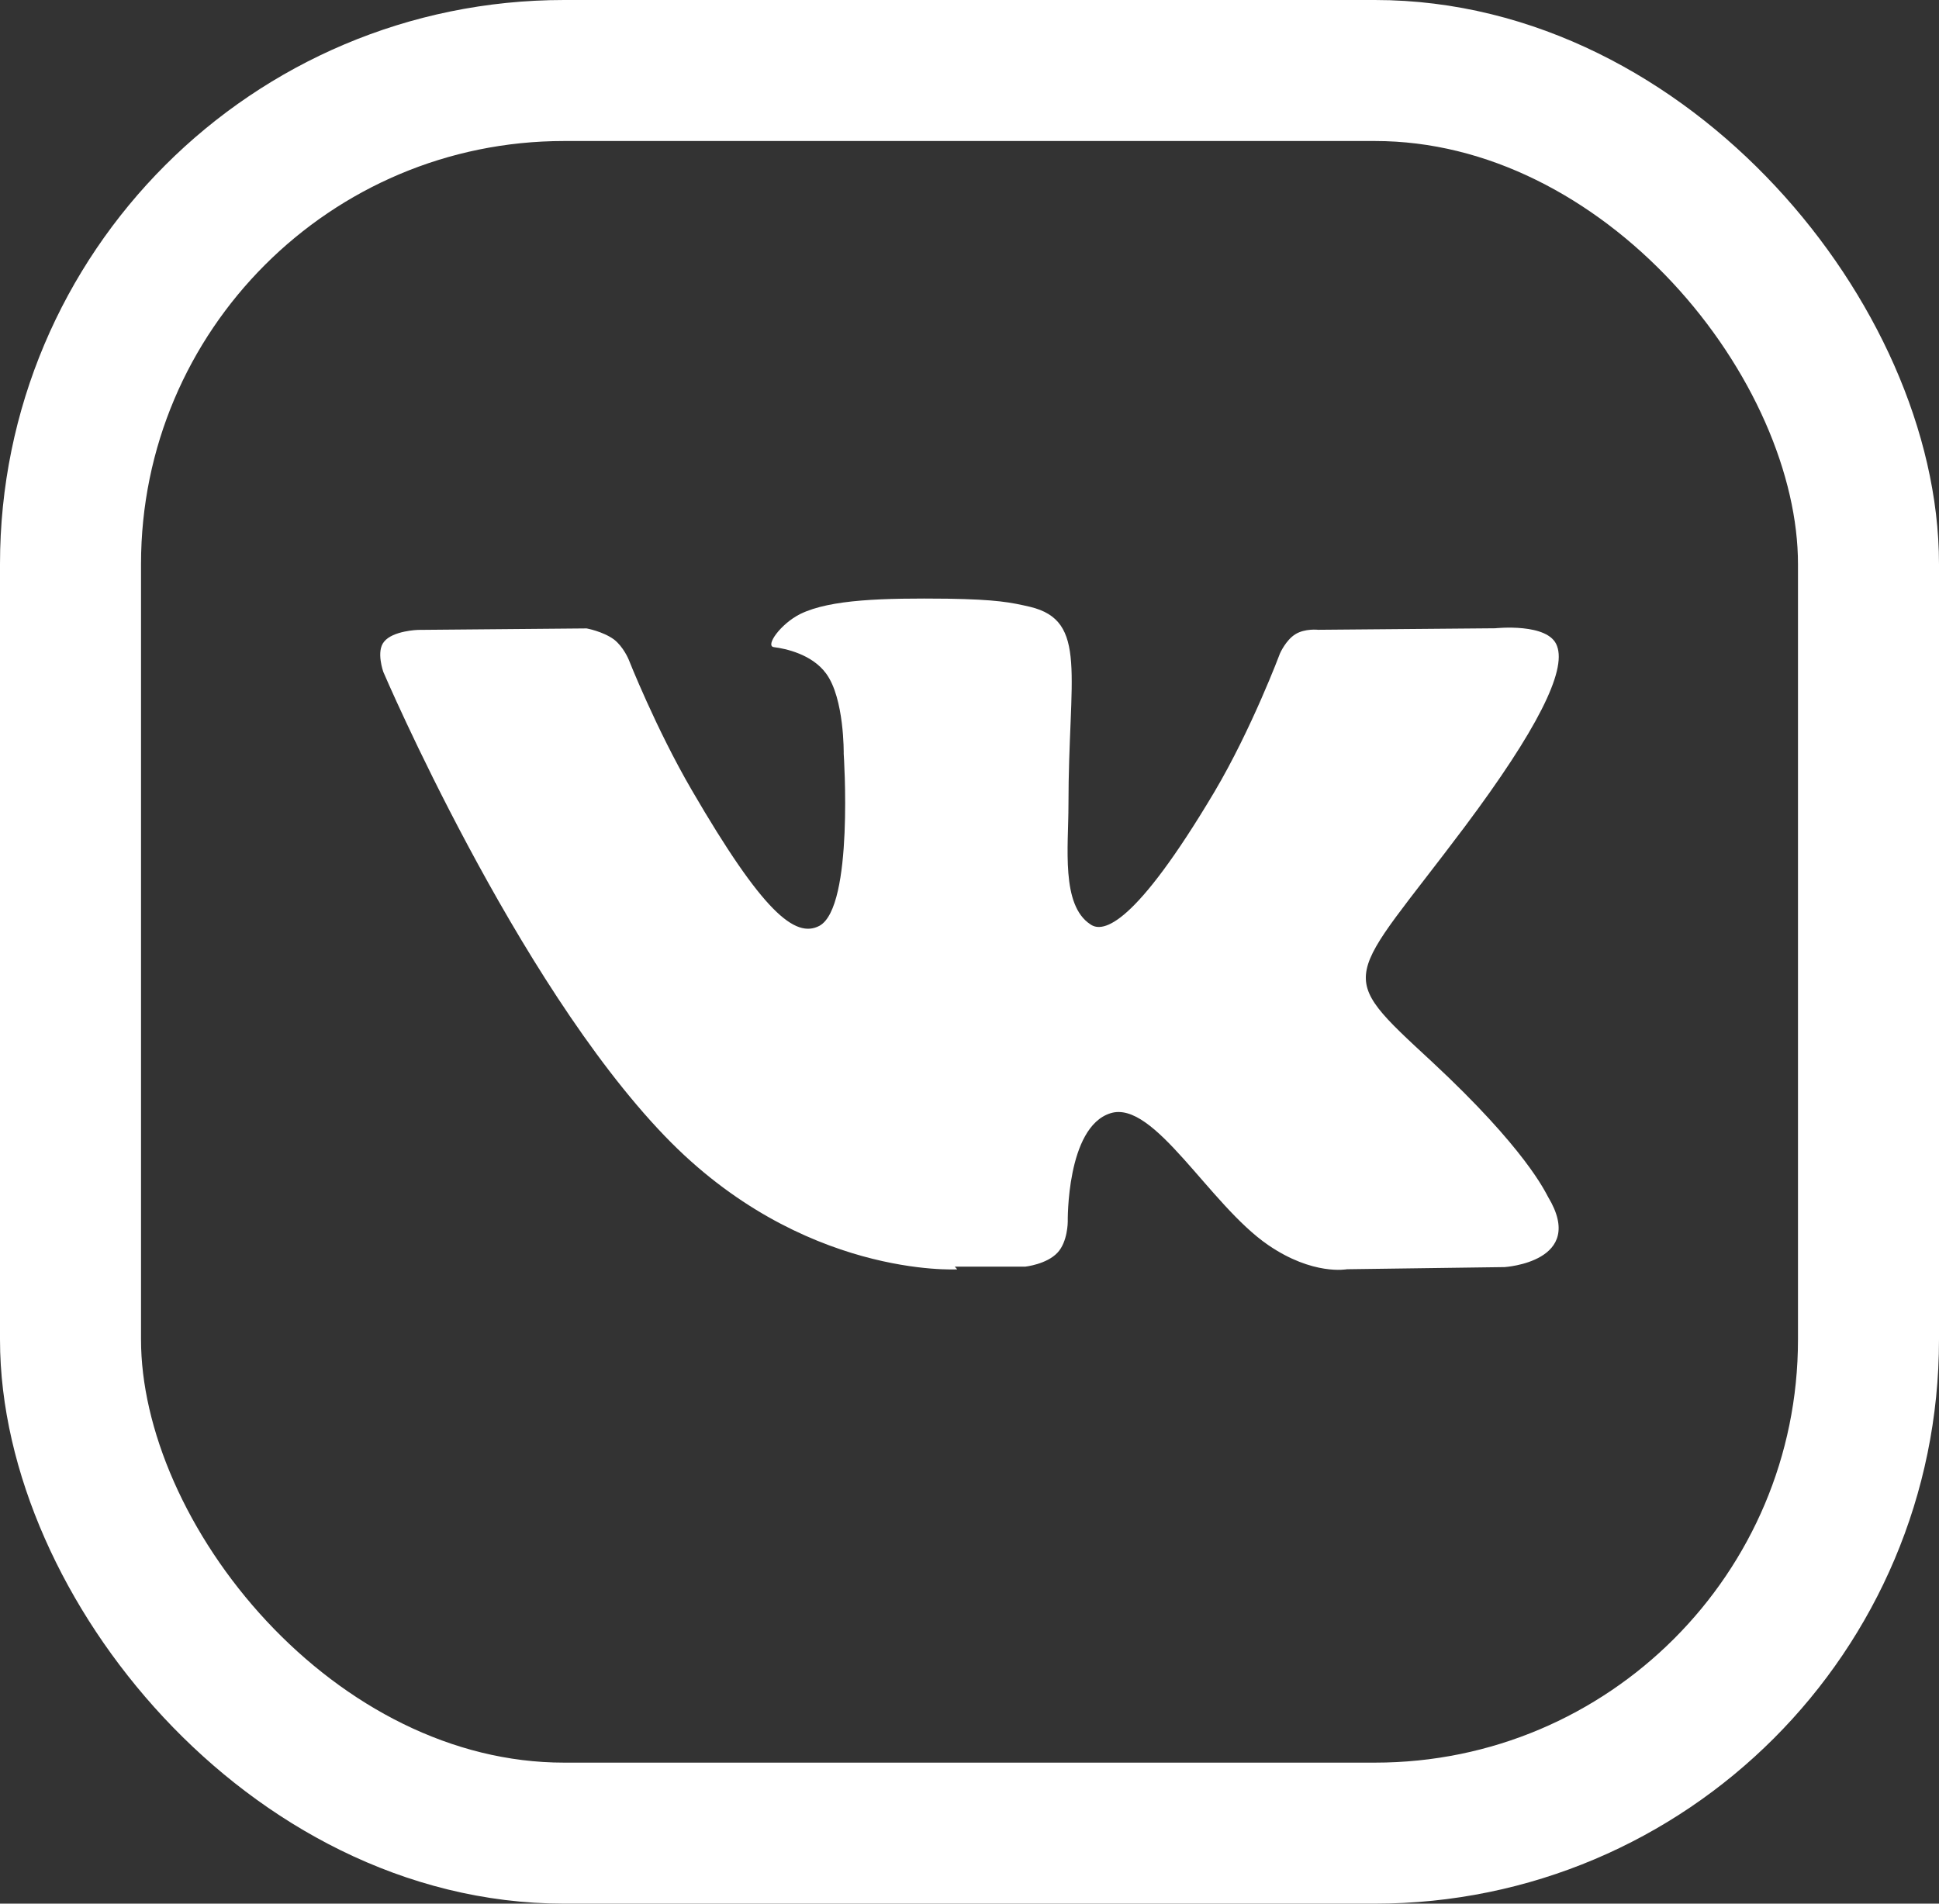 <svg width="55" height="54" viewBox="0 0 55 54" fill="none" xmlns="http://www.w3.org/2000/svg">
<rect x="0" y="0" width="55" height="54" fill="#333333" stroke="none"/>
<path d="M27.082 35.93H29.084C29.084 35.93 29.687 35.865 29.995 35.535C30.287 35.227 30.287 34.657 30.287 34.657C30.287 34.657 30.244 31.973 31.498 31.579C32.733 31.188 34.3 34.17 35.97 35.316C37.246 36.192 38.206 36.004 38.206 36.004L42.678 35.943C42.678 35.943 45.021 35.797 43.914 33.957C43.829 33.81 43.286 32.599 40.611 30.112C37.809 27.52 38.185 27.938 41.553 23.445C43.599 20.708 44.436 19.035 44.165 18.325C43.933 17.656 42.41 17.822 42.41 17.822L37.392 17.865C37.392 17.865 37.016 17.822 36.745 17.99C36.473 18.156 36.307 18.535 36.307 18.535C36.307 18.535 35.511 20.665 34.447 22.463C32.186 26.264 31.288 26.473 30.932 26.222C30.091 25.677 30.307 24.021 30.307 22.835C30.307 19.156 30.87 17.611 29.219 17.214C28.676 17.088 28.271 17.005 26.872 16.983C25.075 16.964 23.56 16.997 22.701 17.416C22.136 17.699 21.698 18.325 21.95 18.357C22.284 18.398 23.035 18.56 23.432 19.105C23.954 19.809 23.932 21.383 23.932 21.383C23.932 21.383 24.226 25.723 23.244 26.262C22.554 26.627 21.635 25.872 19.629 22.424C18.605 20.669 17.831 18.705 17.831 18.705C17.831 18.705 17.685 18.348 17.415 18.139C17.098 17.909 16.639 17.826 16.639 17.826L11.854 17.868C11.854 17.868 11.144 17.89 10.895 18.202C10.663 18.474 10.872 19.058 10.872 19.058C10.872 19.058 14.614 27.815 18.856 32.225C22.742 36.267 27.152 36.007 27.152 36.007L27.082 35.93Z" fill="white"/>
<rect x="2" y="2" width="51" height="50" rx="14" stroke="white" stroke-width="4"/>
</svg>
